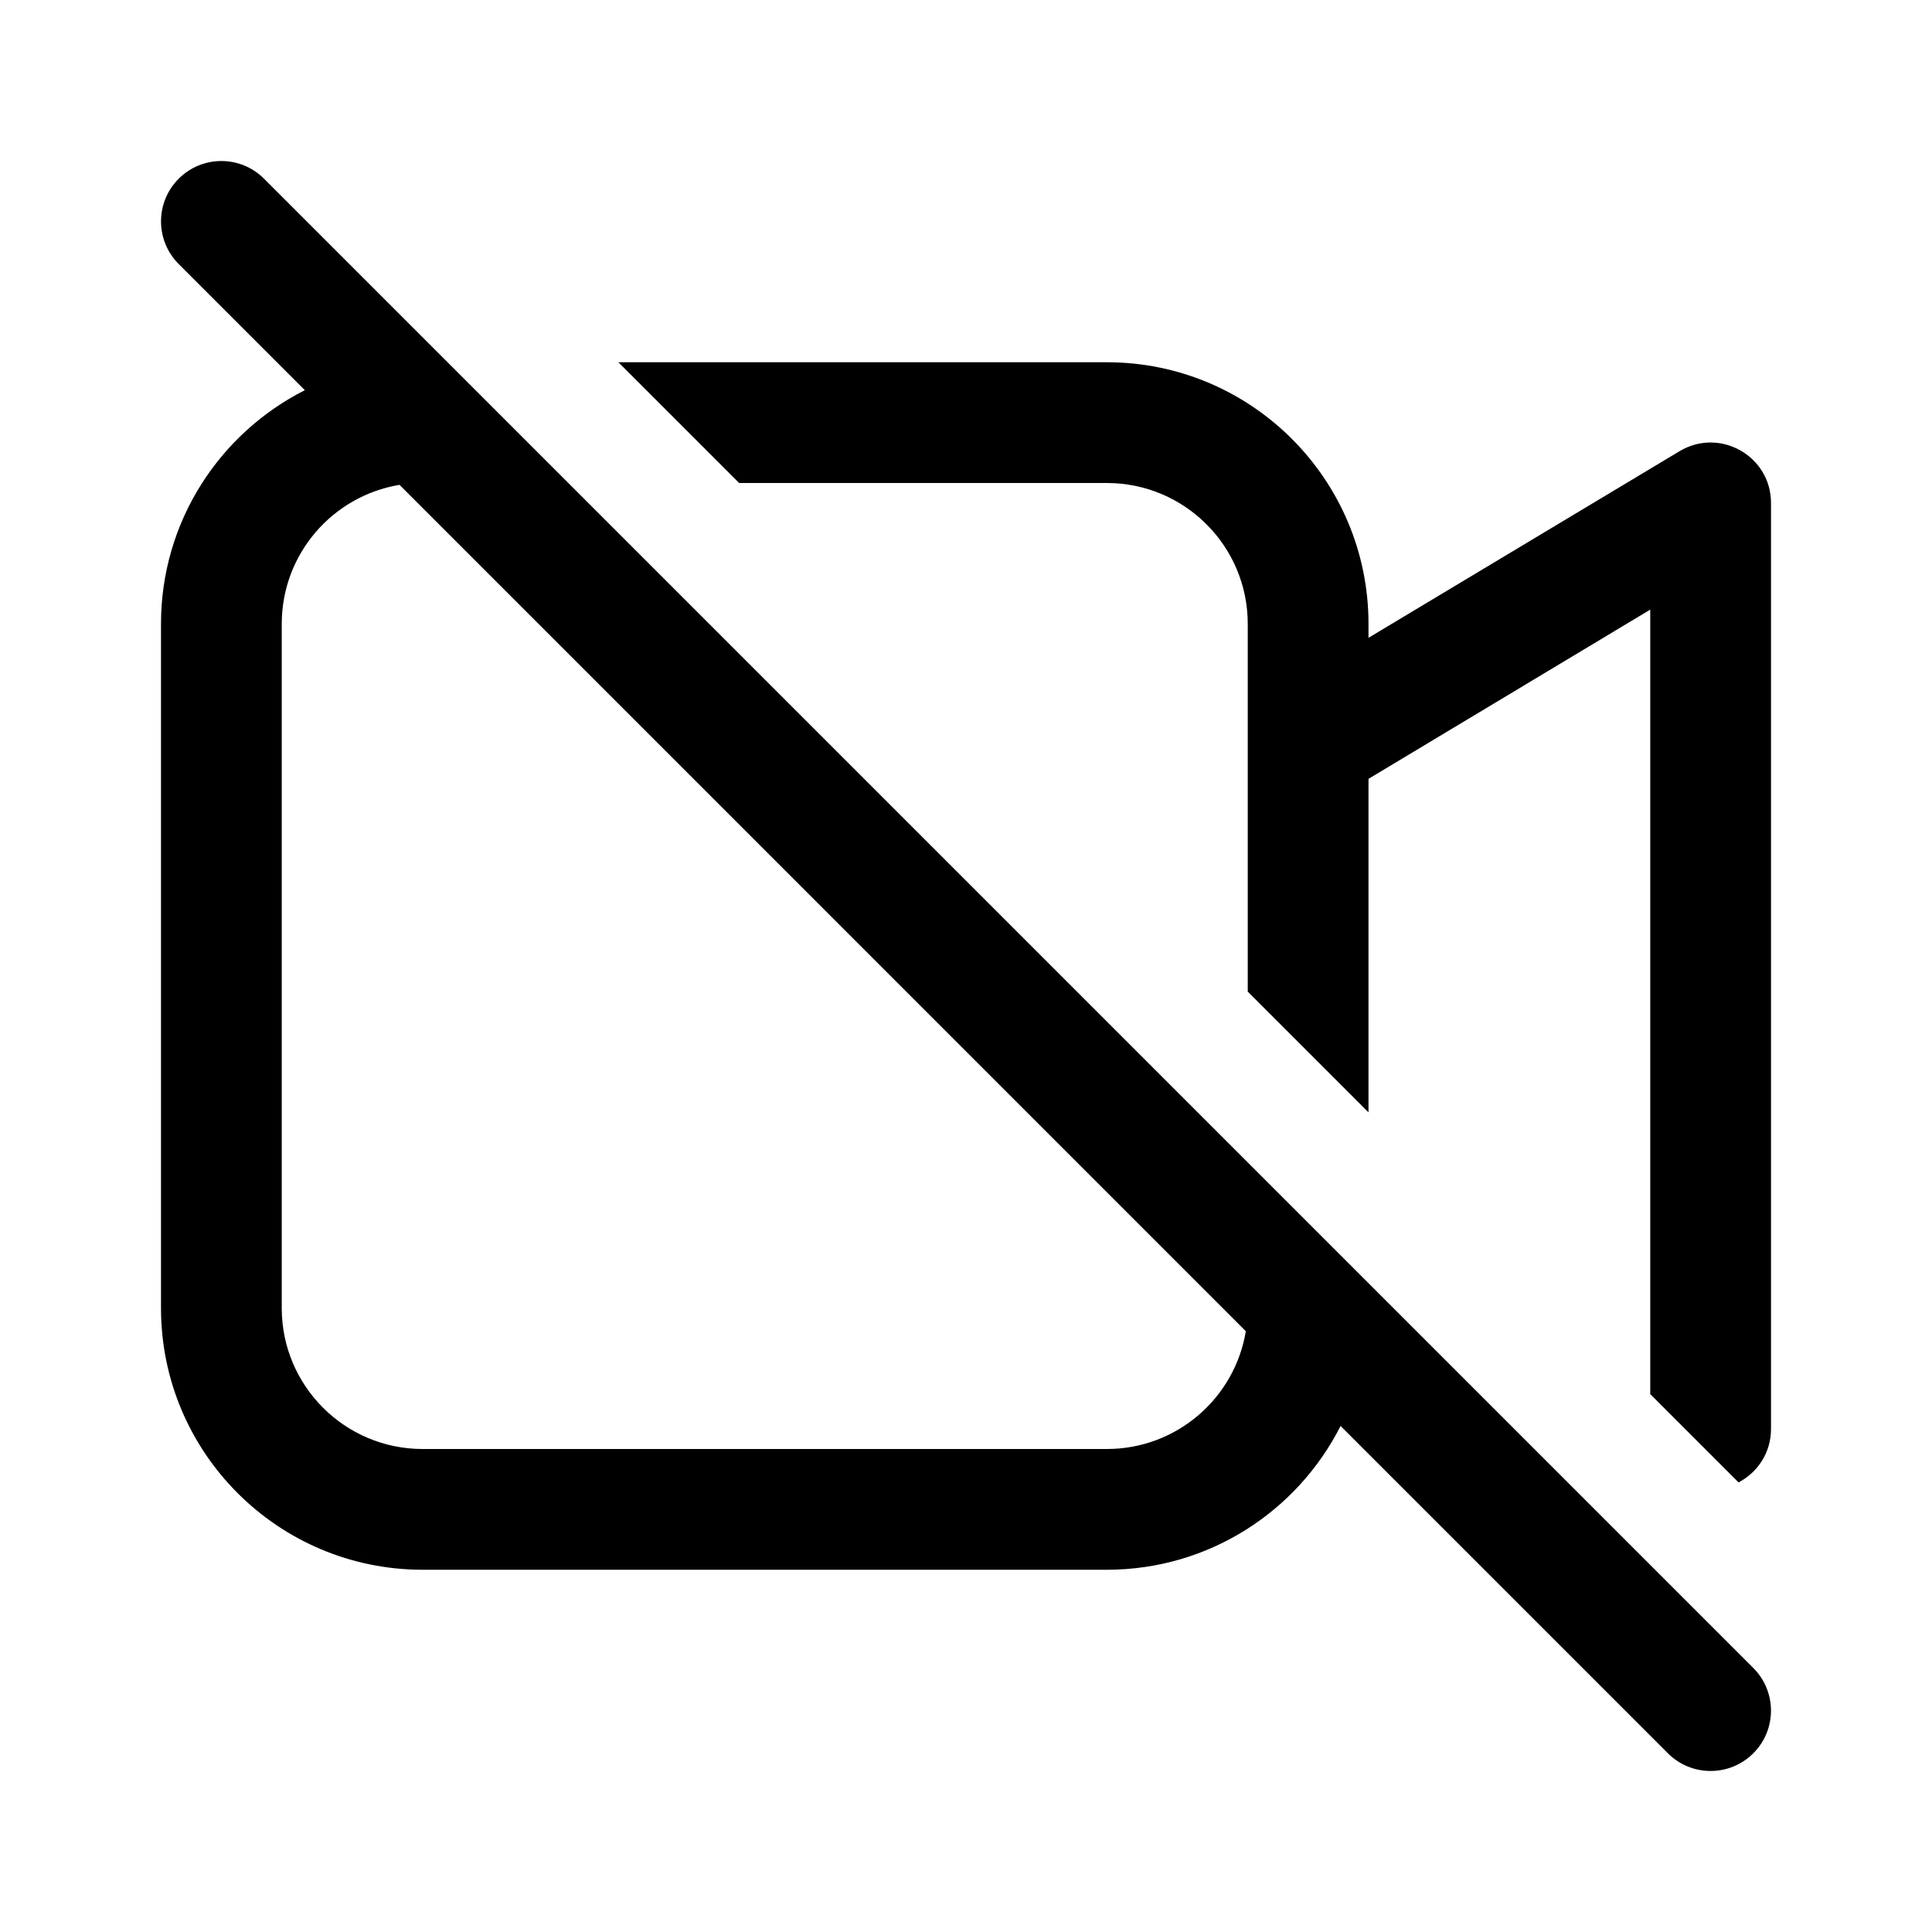 <svg xmlns="http://www.w3.org/2000/svg" viewBox="0 0 24 24" fill="none"><path d="M3.28 2.22C2.987 1.927 2.513 1.927 2.22 2.22C1.927 2.513 1.927 2.987 2.22 3.28L3.787 4.847C2.727 5.383 2 6.481 2 7.75V16.25C2 18.045 3.455 19.5 5.25 19.5H13.75C15.018 19.5 16.117 18.773 16.653 17.714L20.719 21.78C21.012 22.073 21.487 22.073 21.78 21.78C22.073 21.488 22.073 21.013 21.78 20.72L3.28 2.22ZM15.476 16.537C15.339 17.367 14.619 18 13.75 18H5.25C4.284 18 3.5 17.216 3.5 16.25V7.75C3.5 6.881 4.133 6.16 4.963 6.023L15.476 16.537ZM15.5 12.318V7.75C15.5 6.784 14.716 6 13.75 6H9.182L7.682 4.5H13.75C15.545 4.5 17 5.955 17 7.75V7.923L20.864 5.605C21.364 5.305 22 5.665 22 6.248V17.75C22 18.051 21.83 18.293 21.597 18.415L20.5 17.318V7.573L17 9.675V13.818L15.5 12.318Z" fill="currentColor"/></svg>
